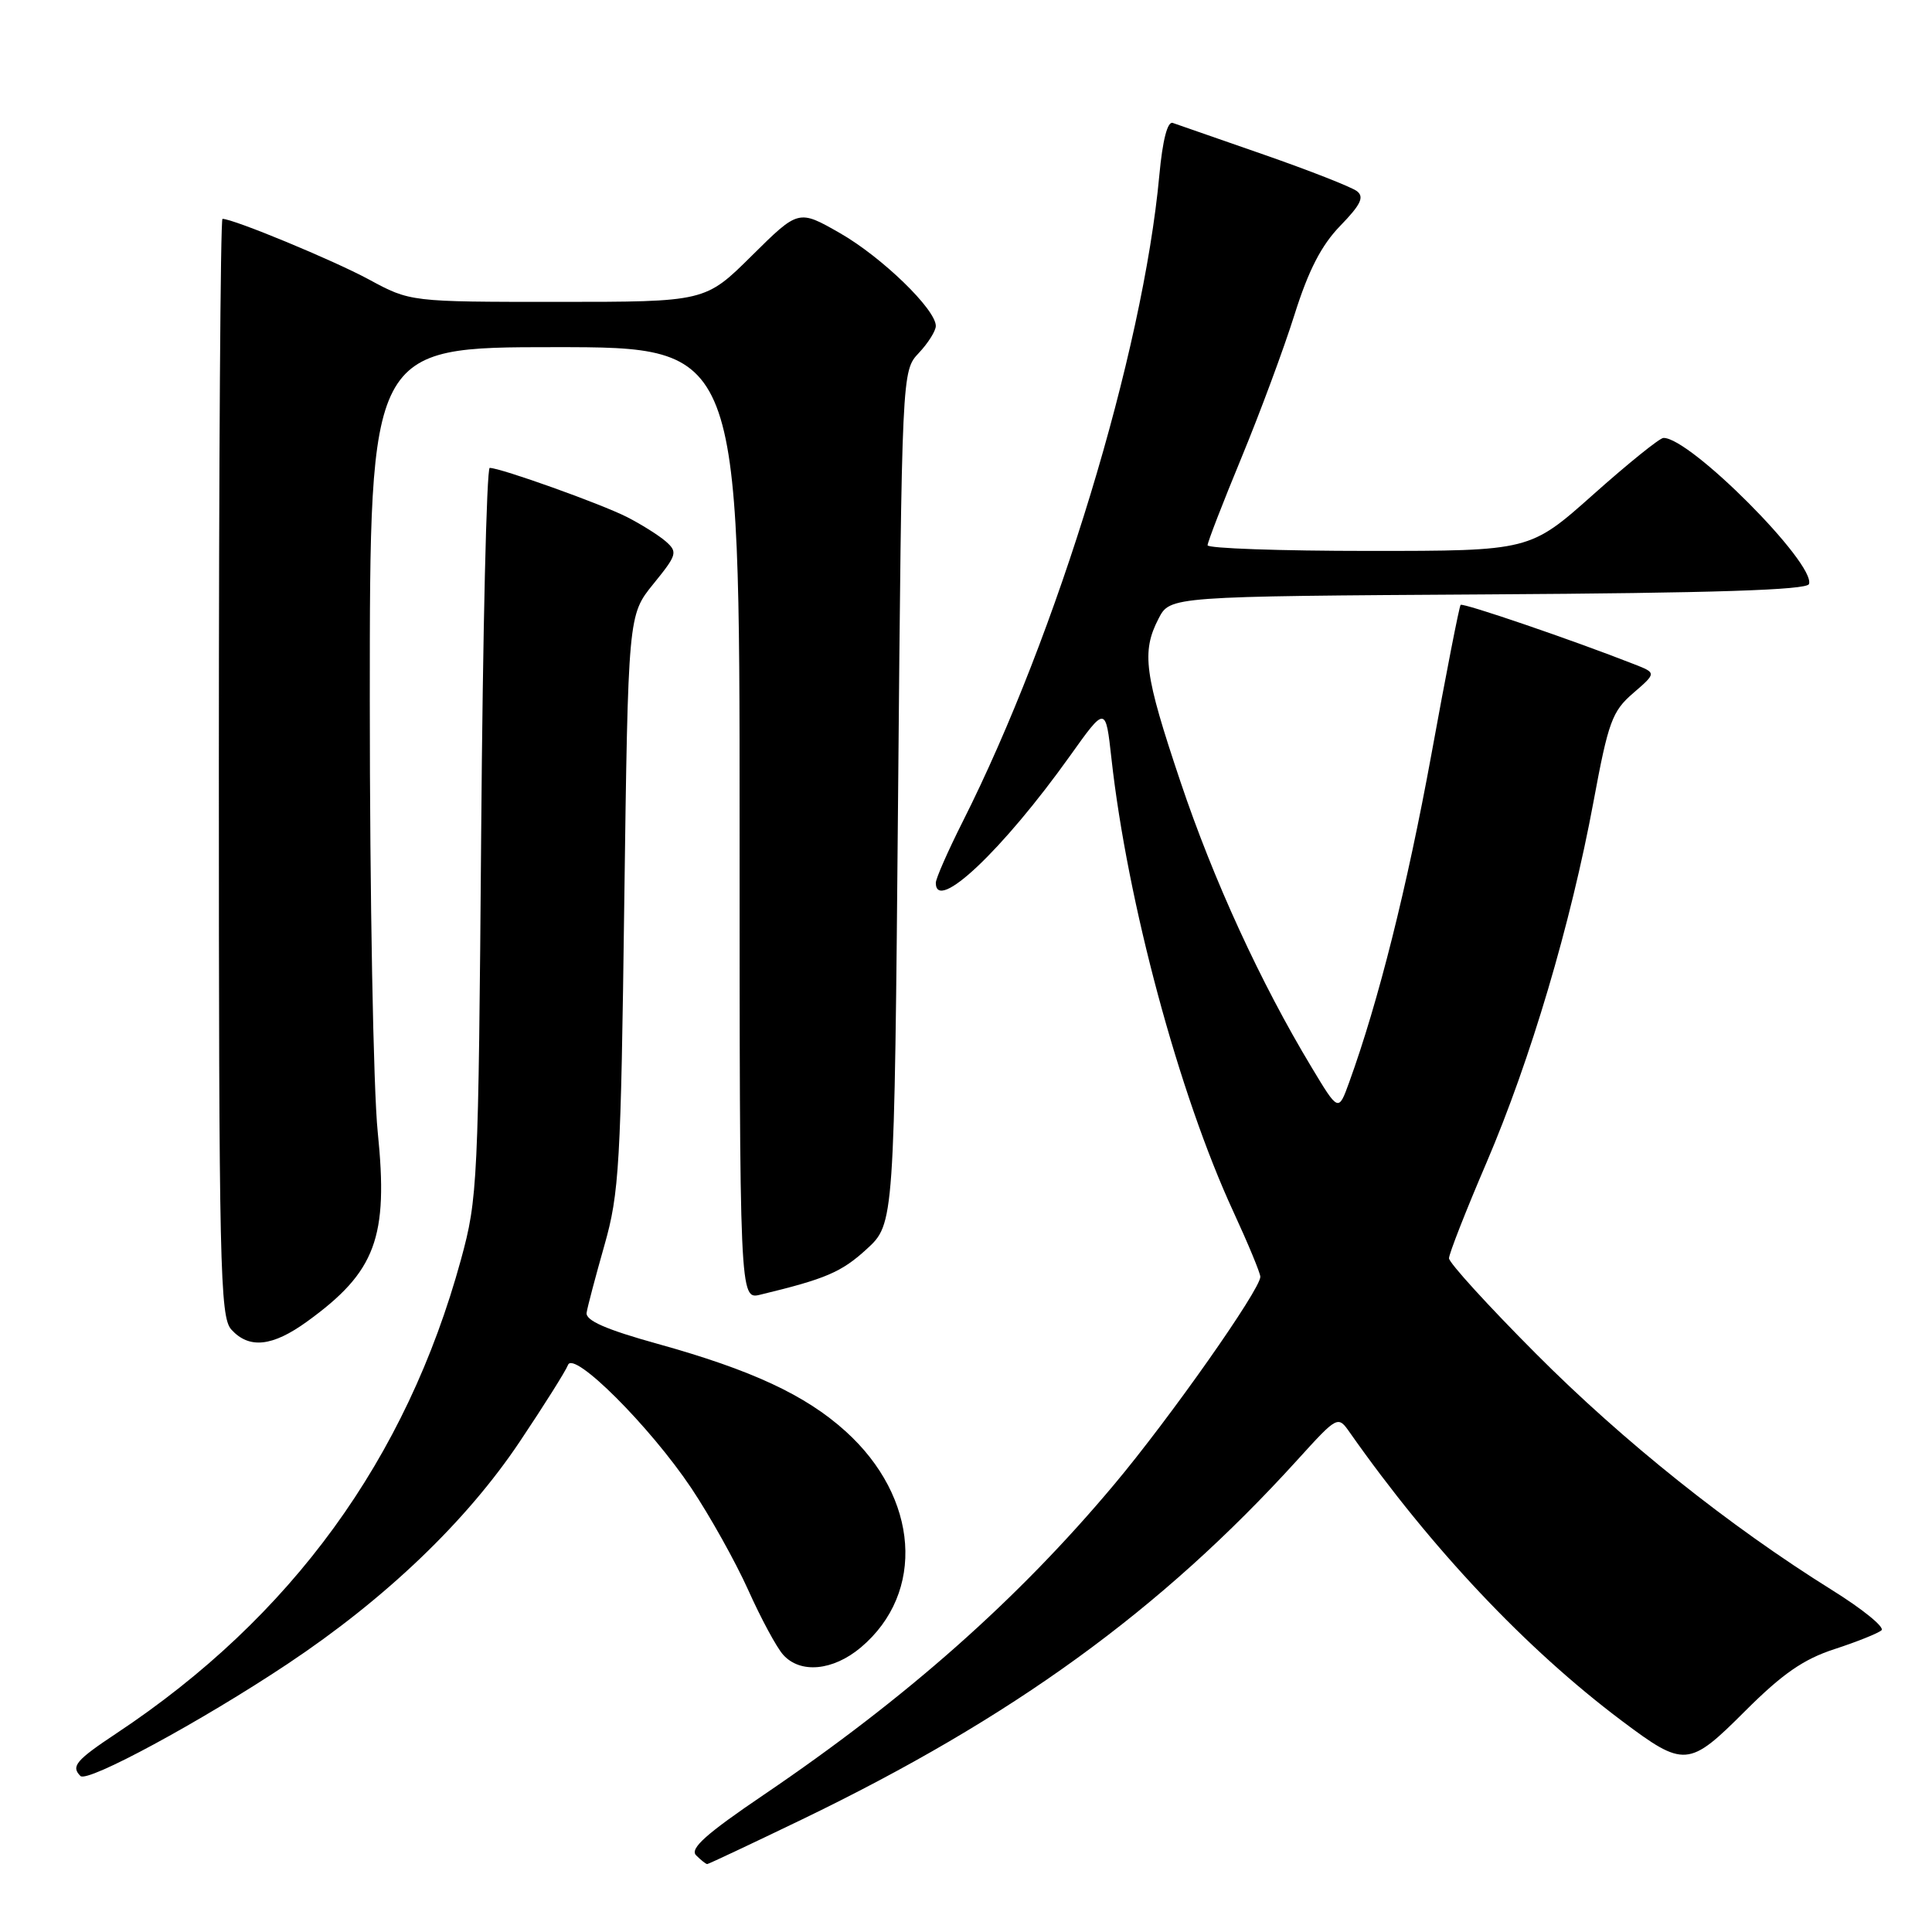 <?xml version="1.0" encoding="UTF-8" standalone="no"?>
<!DOCTYPE svg PUBLIC "-//W3C//DTD SVG 1.1//EN" "http://www.w3.org/Graphics/SVG/1.1/DTD/svg11.dtd" >
<svg xmlns="http://www.w3.org/2000/svg" xmlns:xlink="http://www.w3.org/1999/xlink" version="1.1" viewBox="0 0 256 256">
 <g >
 <path fill="currentColor"
d=" M 106.26 241.09 C 134.17 227.62 153.85 213.34 171.88 193.48 C 177.27 187.55 177.27 187.55 178.88 189.85 C 189.64 205.16 202.18 218.46 214.86 227.99 C 223.18 234.24 223.77 234.19 231.25 226.71 C 236.19 221.78 238.97 219.85 243.10 218.51 C 246.07 217.54 248.86 216.42 249.31 216.02 C 249.75 215.61 246.80 213.21 242.75 210.69 C 229.15 202.21 215.10 191.00 203.51 179.36 C 197.18 173.01 192.00 167.32 192.00 166.73 C 192.00 166.14 194.23 160.44 196.96 154.08 C 202.81 140.41 208.13 122.47 211.15 106.21 C 213.11 95.64 213.62 94.24 216.41 91.84 C 219.50 89.17 219.50 89.17 216.50 88.00 C 208.38 84.81 193.83 79.84 193.54 80.15 C 193.36 80.34 191.61 89.28 189.66 100.00 C 186.43 117.63 182.66 132.68 178.77 143.42 C 177.35 147.34 177.35 147.34 173.79 141.42 C 167.04 130.22 160.81 116.66 156.42 103.59 C 151.62 89.30 151.23 86.39 153.52 81.96 C 155.04 79.02 155.04 79.02 197.19 78.76 C 227.03 78.58 239.44 78.18 239.70 77.39 C 240.60 74.69 223.89 57.92 220.41 58.03 C 219.91 58.04 215.72 61.42 211.11 65.53 C 202.72 73.00 202.72 73.00 181.36 73.00 C 169.61 73.00 160.00 72.66 160.01 72.25 C 160.01 71.84 162.02 66.65 164.47 60.72 C 166.92 54.79 170.10 46.24 171.52 41.72 C 173.38 35.81 175.09 32.49 177.60 29.91 C 180.31 27.12 180.80 26.10 179.80 25.33 C 179.08 24.78 173.55 22.61 167.50 20.50 C 161.45 18.40 156.00 16.50 155.40 16.29 C 154.70 16.04 154.05 18.56 153.62 23.20 C 151.44 46.77 140.15 83.89 127.55 108.90 C 125.60 112.78 124.00 116.41 124.00 116.98 C 124.00 121.04 132.87 112.65 141.78 100.16 C 146.50 93.54 146.50 93.54 147.27 100.49 C 149.38 119.53 156.21 144.94 163.43 160.56 C 165.39 164.81 167.00 168.69 167.00 169.18 C 167.00 170.87 154.98 187.96 147.61 196.73 C 134.86 211.94 120.14 224.97 101.26 237.78 C 93.54 243.01 91.36 244.96 92.24 245.84 C 92.88 246.48 93.54 247.00 93.71 247.00 C 93.87 247.00 99.52 244.34 106.26 241.09 Z  M 38.10 220.48 C 51.11 211.82 61.82 201.57 68.88 191.01 C 72.11 186.19 74.98 181.62 75.26 180.87 C 75.99 178.88 86.14 189.02 91.60 197.18 C 94.06 200.86 97.45 206.93 99.14 210.68 C 100.82 214.43 102.90 218.29 103.76 219.25 C 106.02 221.80 110.37 221.40 114.06 218.30 C 122.67 211.05 121.77 198.42 112.03 189.64 C 106.71 184.84 99.62 181.54 87.15 178.07 C 80.27 176.16 77.57 174.97 77.73 173.94 C 77.85 173.15 78.92 169.12 80.09 165.00 C 82.05 158.11 82.27 154.40 82.72 119.50 C 83.23 81.50 83.23 81.50 86.58 77.37 C 89.71 73.52 89.82 73.15 88.22 71.74 C 87.27 70.92 84.95 69.46 83.06 68.50 C 79.63 66.76 66.33 62.00 64.89 62.00 C 64.48 62.00 63.97 83.71 63.76 110.25 C 63.39 156.88 63.30 158.78 61.08 166.90 C 53.84 193.35 38.63 214.28 15.44 229.67 C 10.05 233.25 9.38 234.05 10.66 235.33 C 11.59 236.25 26.62 228.12 38.10 220.48 Z  M 40.69 175.11 C 49.81 168.51 51.48 164.00 50.05 149.99 C 49.47 144.38 49.00 118.69 49.00 92.89 C 49.00 46.00 49.00 46.00 73.50 46.00 C 98.00 46.00 98.00 46.00 98.00 109.11 C 98.00 172.22 98.00 172.22 100.75 171.55 C 109.42 169.46 111.50 168.57 114.83 165.52 C 118.50 162.16 118.50 162.16 119.00 105.66 C 119.50 49.16 119.50 49.16 121.75 46.77 C 122.99 45.45 124.00 43.84 124.00 43.19 C 124.00 40.99 116.83 34.05 111.30 30.89 C 105.81 27.75 105.81 27.75 99.63 33.87 C 93.45 40.00 93.45 40.00 73.90 40.00 C 54.36 40.00 54.36 40.00 48.86 37.02 C 44.16 34.48 30.93 29.00 29.48 29.00 C 29.21 29.00 29.00 61.70 29.00 101.67 C 29.00 167.89 29.15 174.50 30.65 176.17 C 33.01 178.77 36.09 178.44 40.69 175.11 Z "/>
</g>
</svg>